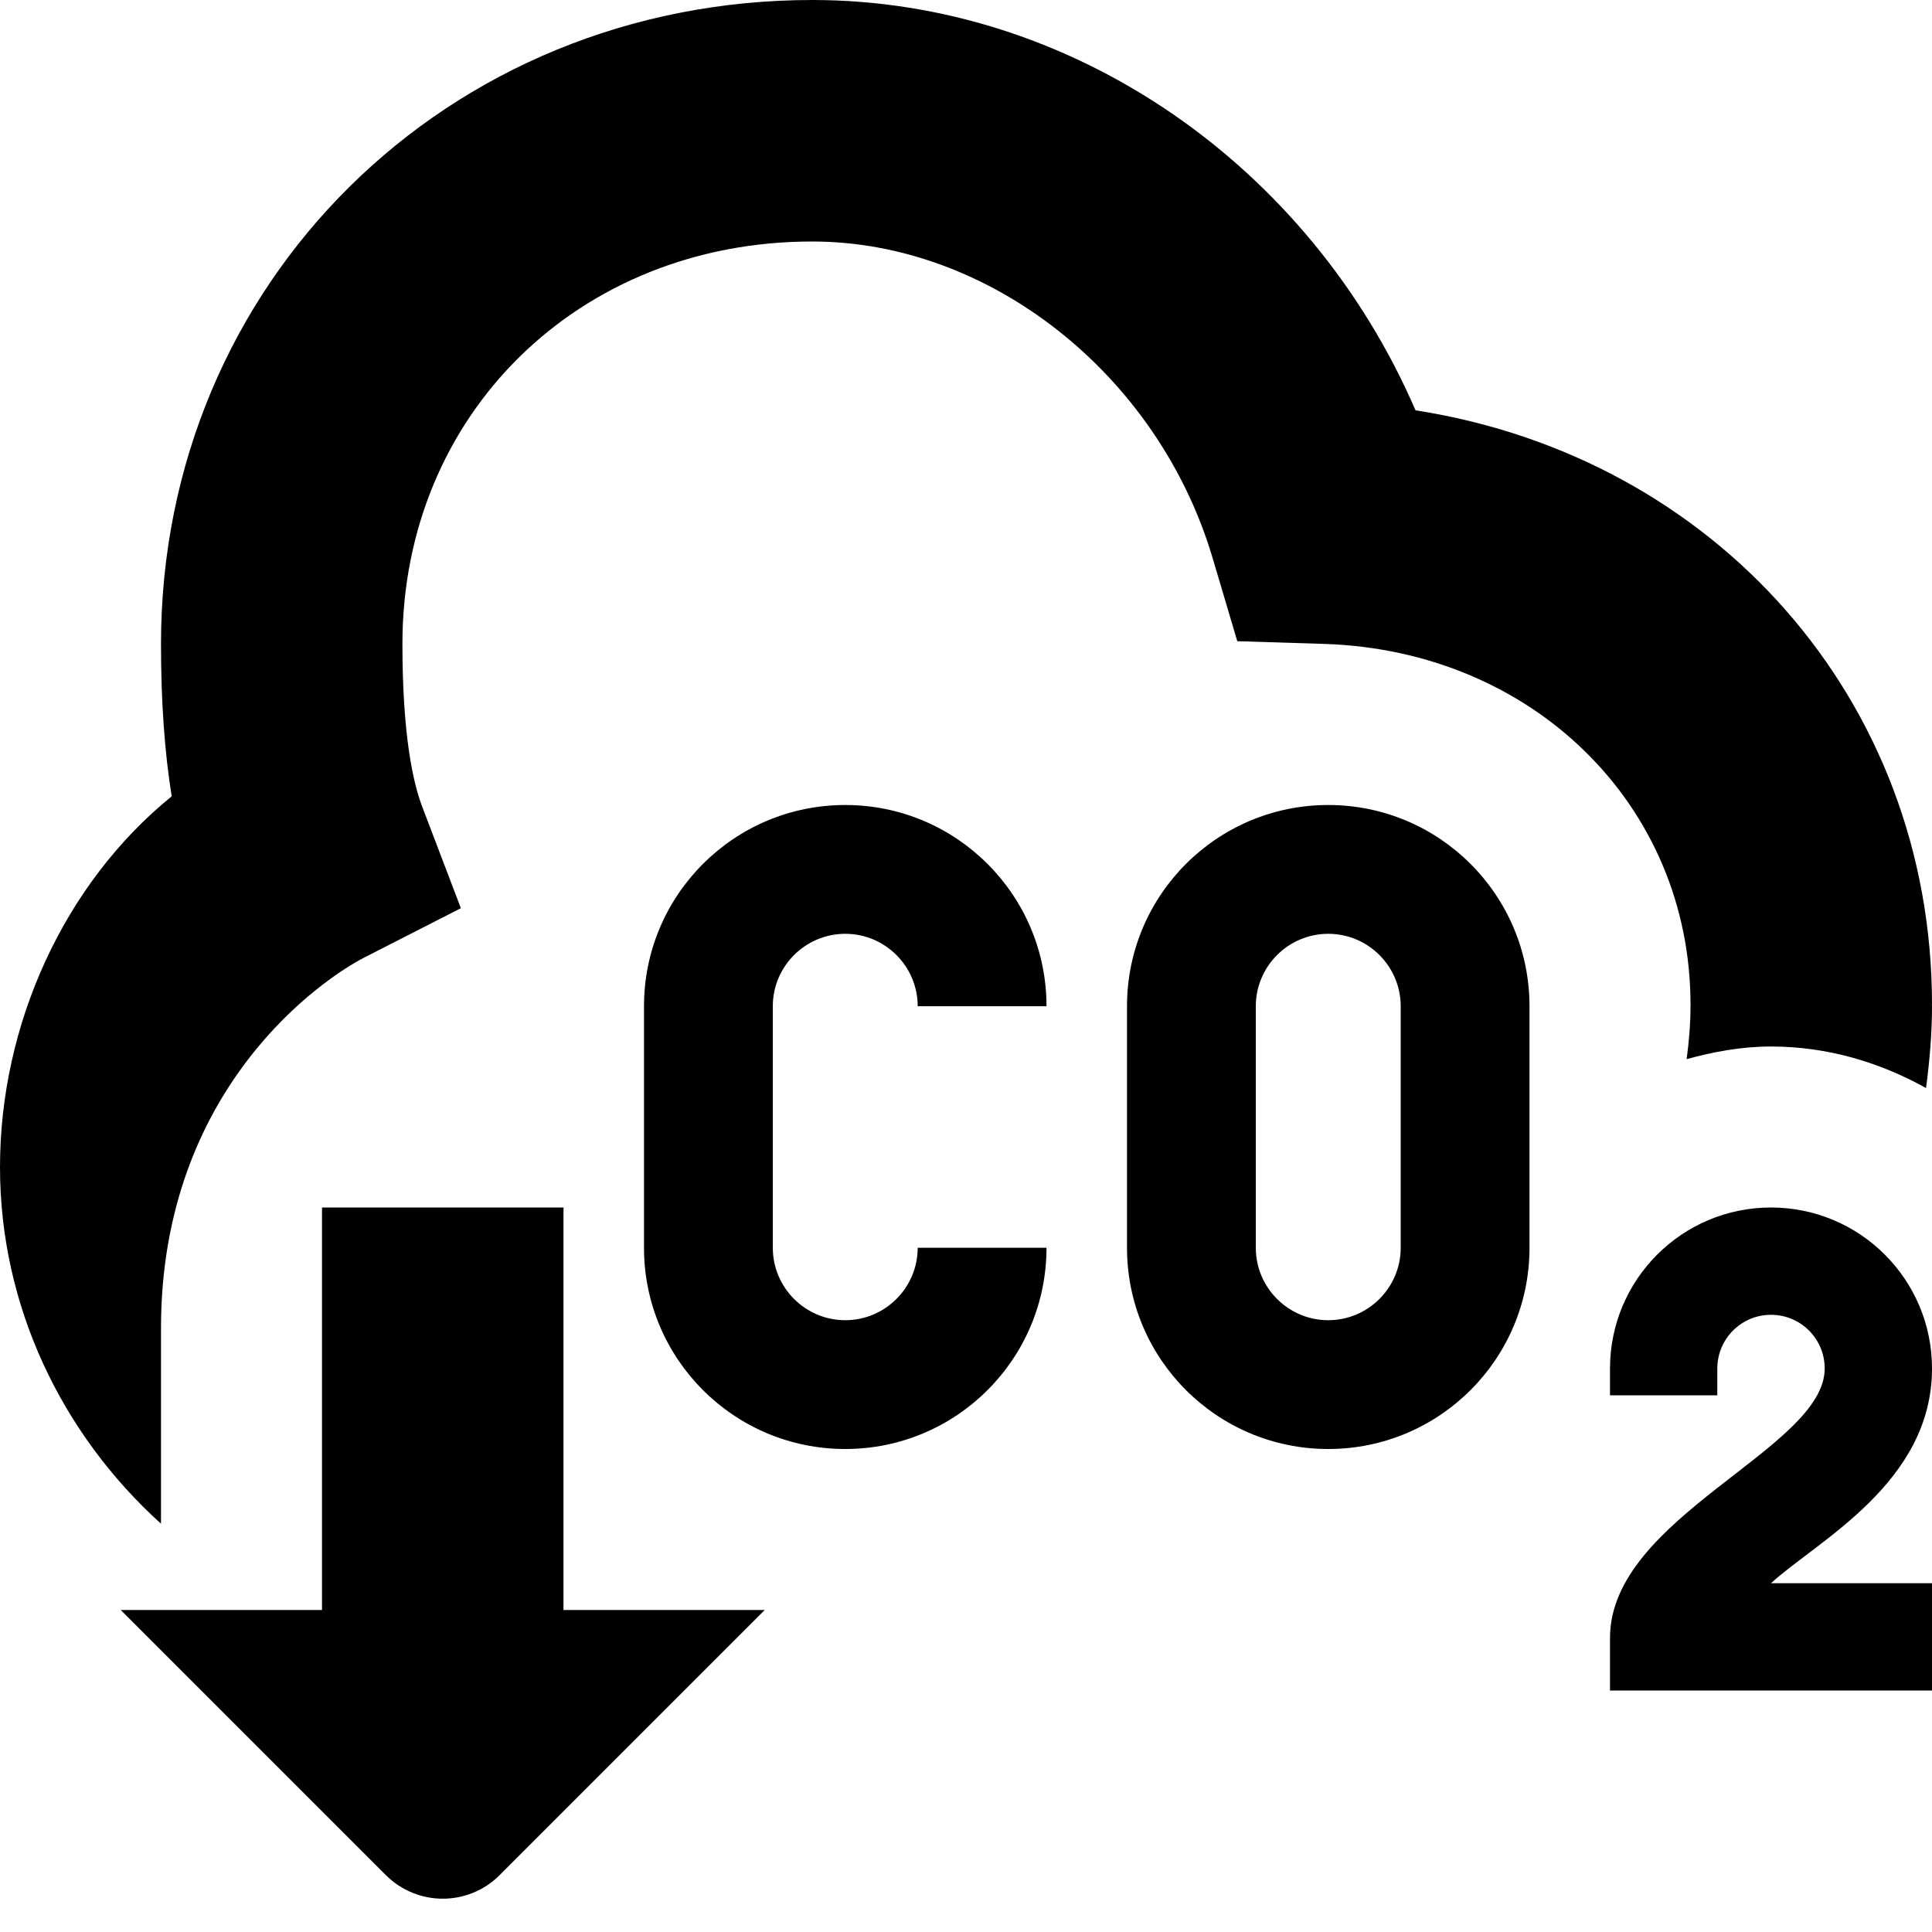 <?xml version="1.0" encoding="UTF-8"?>
<svg xmlns="http://www.w3.org/2000/svg" id="Layer_1" data-name="Layer 1" viewBox="0 0 24 24">
  <path d="M23.998,12.478c0,.008,.002,.015,.002,.022,0,.344-.03,.682-.074,1.016-.574-.319-1.224-.516-1.926-.516-.365,0-.712,.065-1.048,.157,.029-.216,.048-.435,.048-.657,0-.008,.002-.015,.002-.022h-.002c0-2.471-1.955-4.396-4.548-4.479l-1.082-.034-.308-1.038c-.677-2.275-2.767-3.927-4.972-3.927-2.902,0-5.091,2.149-5.091,5,0,1.139,.134,1.729,.247,2.024l.479,1.258-1.198,.612c-.497,.254-2.527,1.605-2.527,4.605v2.429c-1.228-1.109-2-2.697-2-4.429,0-1.772,.794-3.521,2.133-4.607-.089-.551-.133-1.178-.133-1.893C2,3.514,5.554,0,10.091,0c3.225,0,6.177,2.051,7.493,5.097,3.723,.58,6.416,3.597,6.416,7.381h-.002Zm-4.998,.022v3c0,1.381-1.119,2.5-2.5,2.5s-2.5-1.119-2.5-2.5v-3c0-1.381,1.119-2.5,2.5-2.5s2.5,1.119,2.5,2.5Zm-1.6,0c0-.496-.404-.9-.9-.9s-.9,.404-.9,.9v3c0,.496,.404,.9,.9,.9s.9-.404,.9-.9v-3Zm-6.9-.9c.496,0,.9,.404,.9,.9h1.6c0-1.381-1.119-2.5-2.5-2.5s-2.5,1.119-2.5,2.5v3c0,1.381,1.119,2.5,2.5,2.5s2.5-1.119,2.5-2.5h-1.6c0,.496-.404,.9-.9,.9s-.9-.404-.9-.9v-3c0-.496,.404-.9,.9-.9Zm13.5,5.4c0-1.105-.895-2-2-2s-2,.895-2,2v.333h1.333v-.333c0-.368,.298-.667,.667-.667s.667,.298,.667,.667c0,1-2.667,1.84-2.667,3.346v.654h4v-1.333h-2c.575-.526,2-1.244,2-2.667ZM7,15h-3v5H1.5l3.293,3.293c.391,.391,1.024,.391,1.414,0l3.293-3.293h-2.5v-5Z"/>
</svg>

